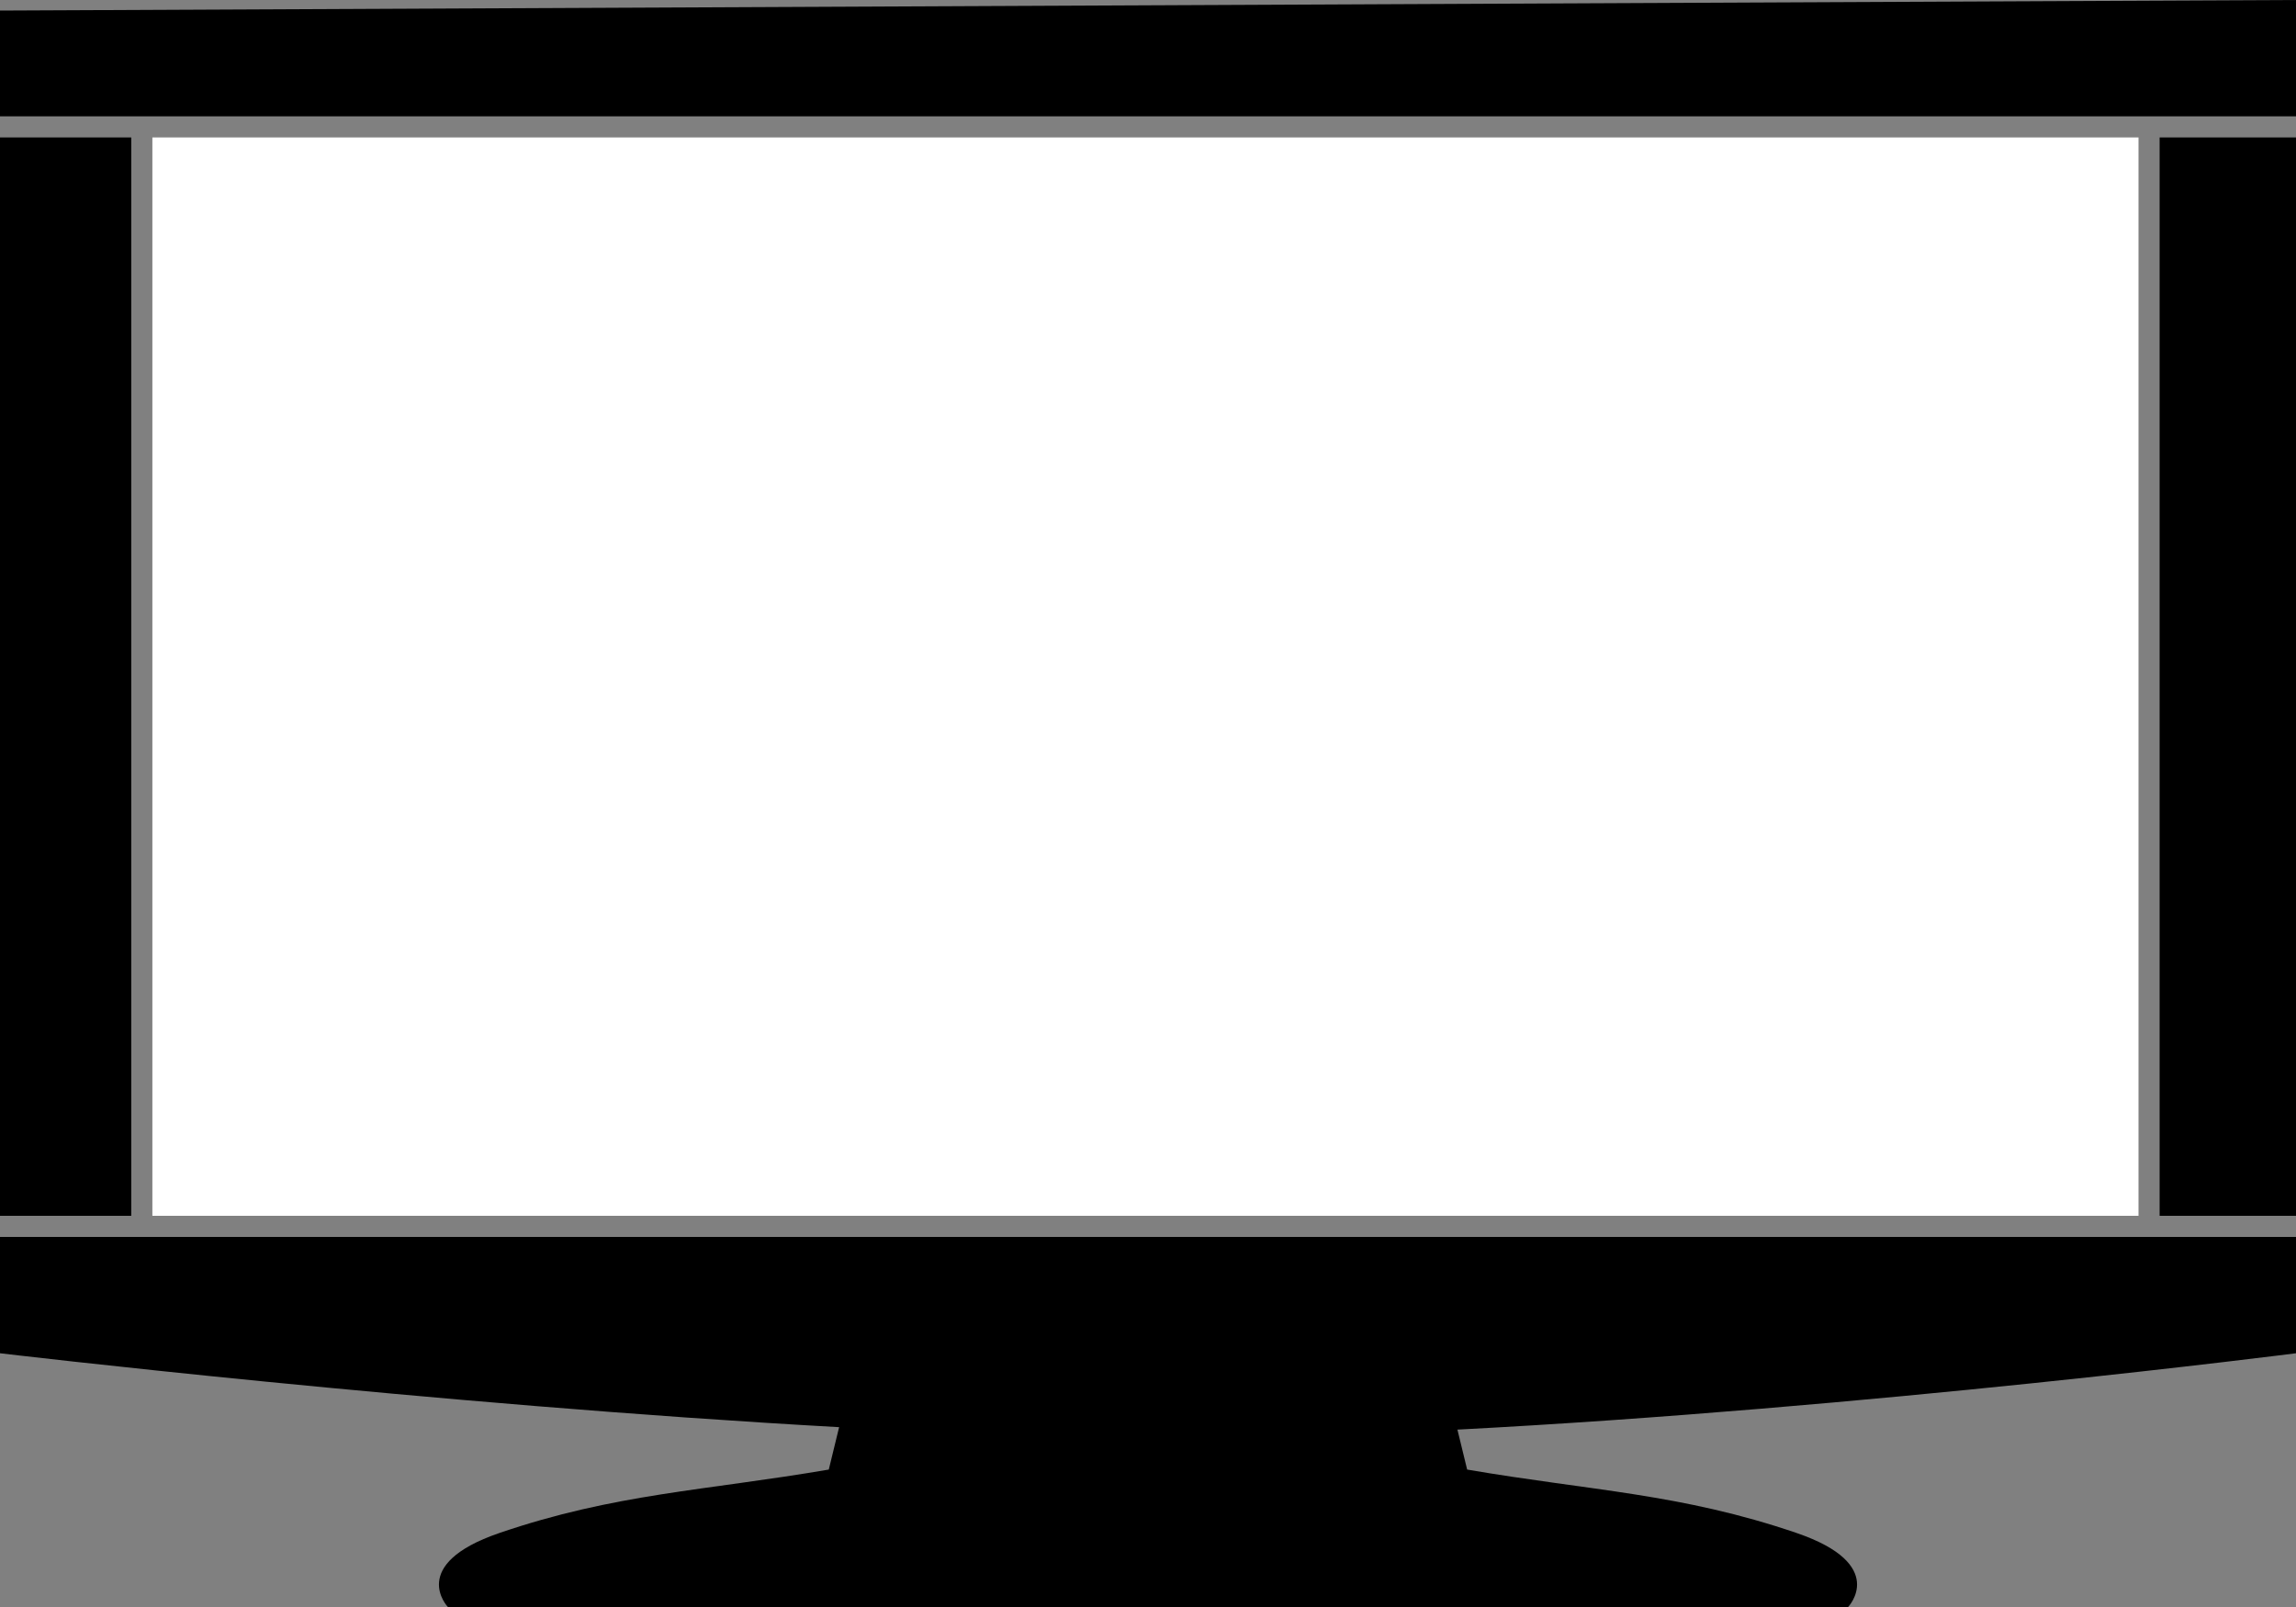 <?xml version="1.0" encoding="UTF-8" standalone="no"?>
<svg
   xmlns="http://www.w3.org/2000/svg"
   width="30"
   height="21"
   version="1.1">
  <rect width="100%" height="100%" fill="#808080" stroke="none"/>
  <path
     d="m 0,0.138 0,1.382 30,0 L 30,0 z M 1.715,1.796 0,1.796 0,15.888 1.715,15.888 z M 0,17.684 c 0,0 5.619,0.669 10.964,0.966 l -0.135,0.554 C 9.215,19.48 8.033,19.517 6.525,20.033 5.321,20.445 5.852,21 5.852,21 l 18.296,0 c 0,0 0.531,-0.555 -0.673,-0.967 -1.508,-0.516 -2.691,-0.552 -4.305,-0.829 L 19.043,18.682 C 24.39,18.404 30,17.684 30,17.684 l 0,-1.52 -30,0 z m 28.218,-1.796 1.782,0 0,-14.092 -1.782,0 0,14.092"
     style="fill:#000000;fill-opacity:1;fill-rule:nonzero;stroke:none" />
  <path
     style="fill:#ffffff;stroke:none"
     d="m 1.991,1.796 0,14.092 25.951,0 0,-14.092 z" />
</svg>
